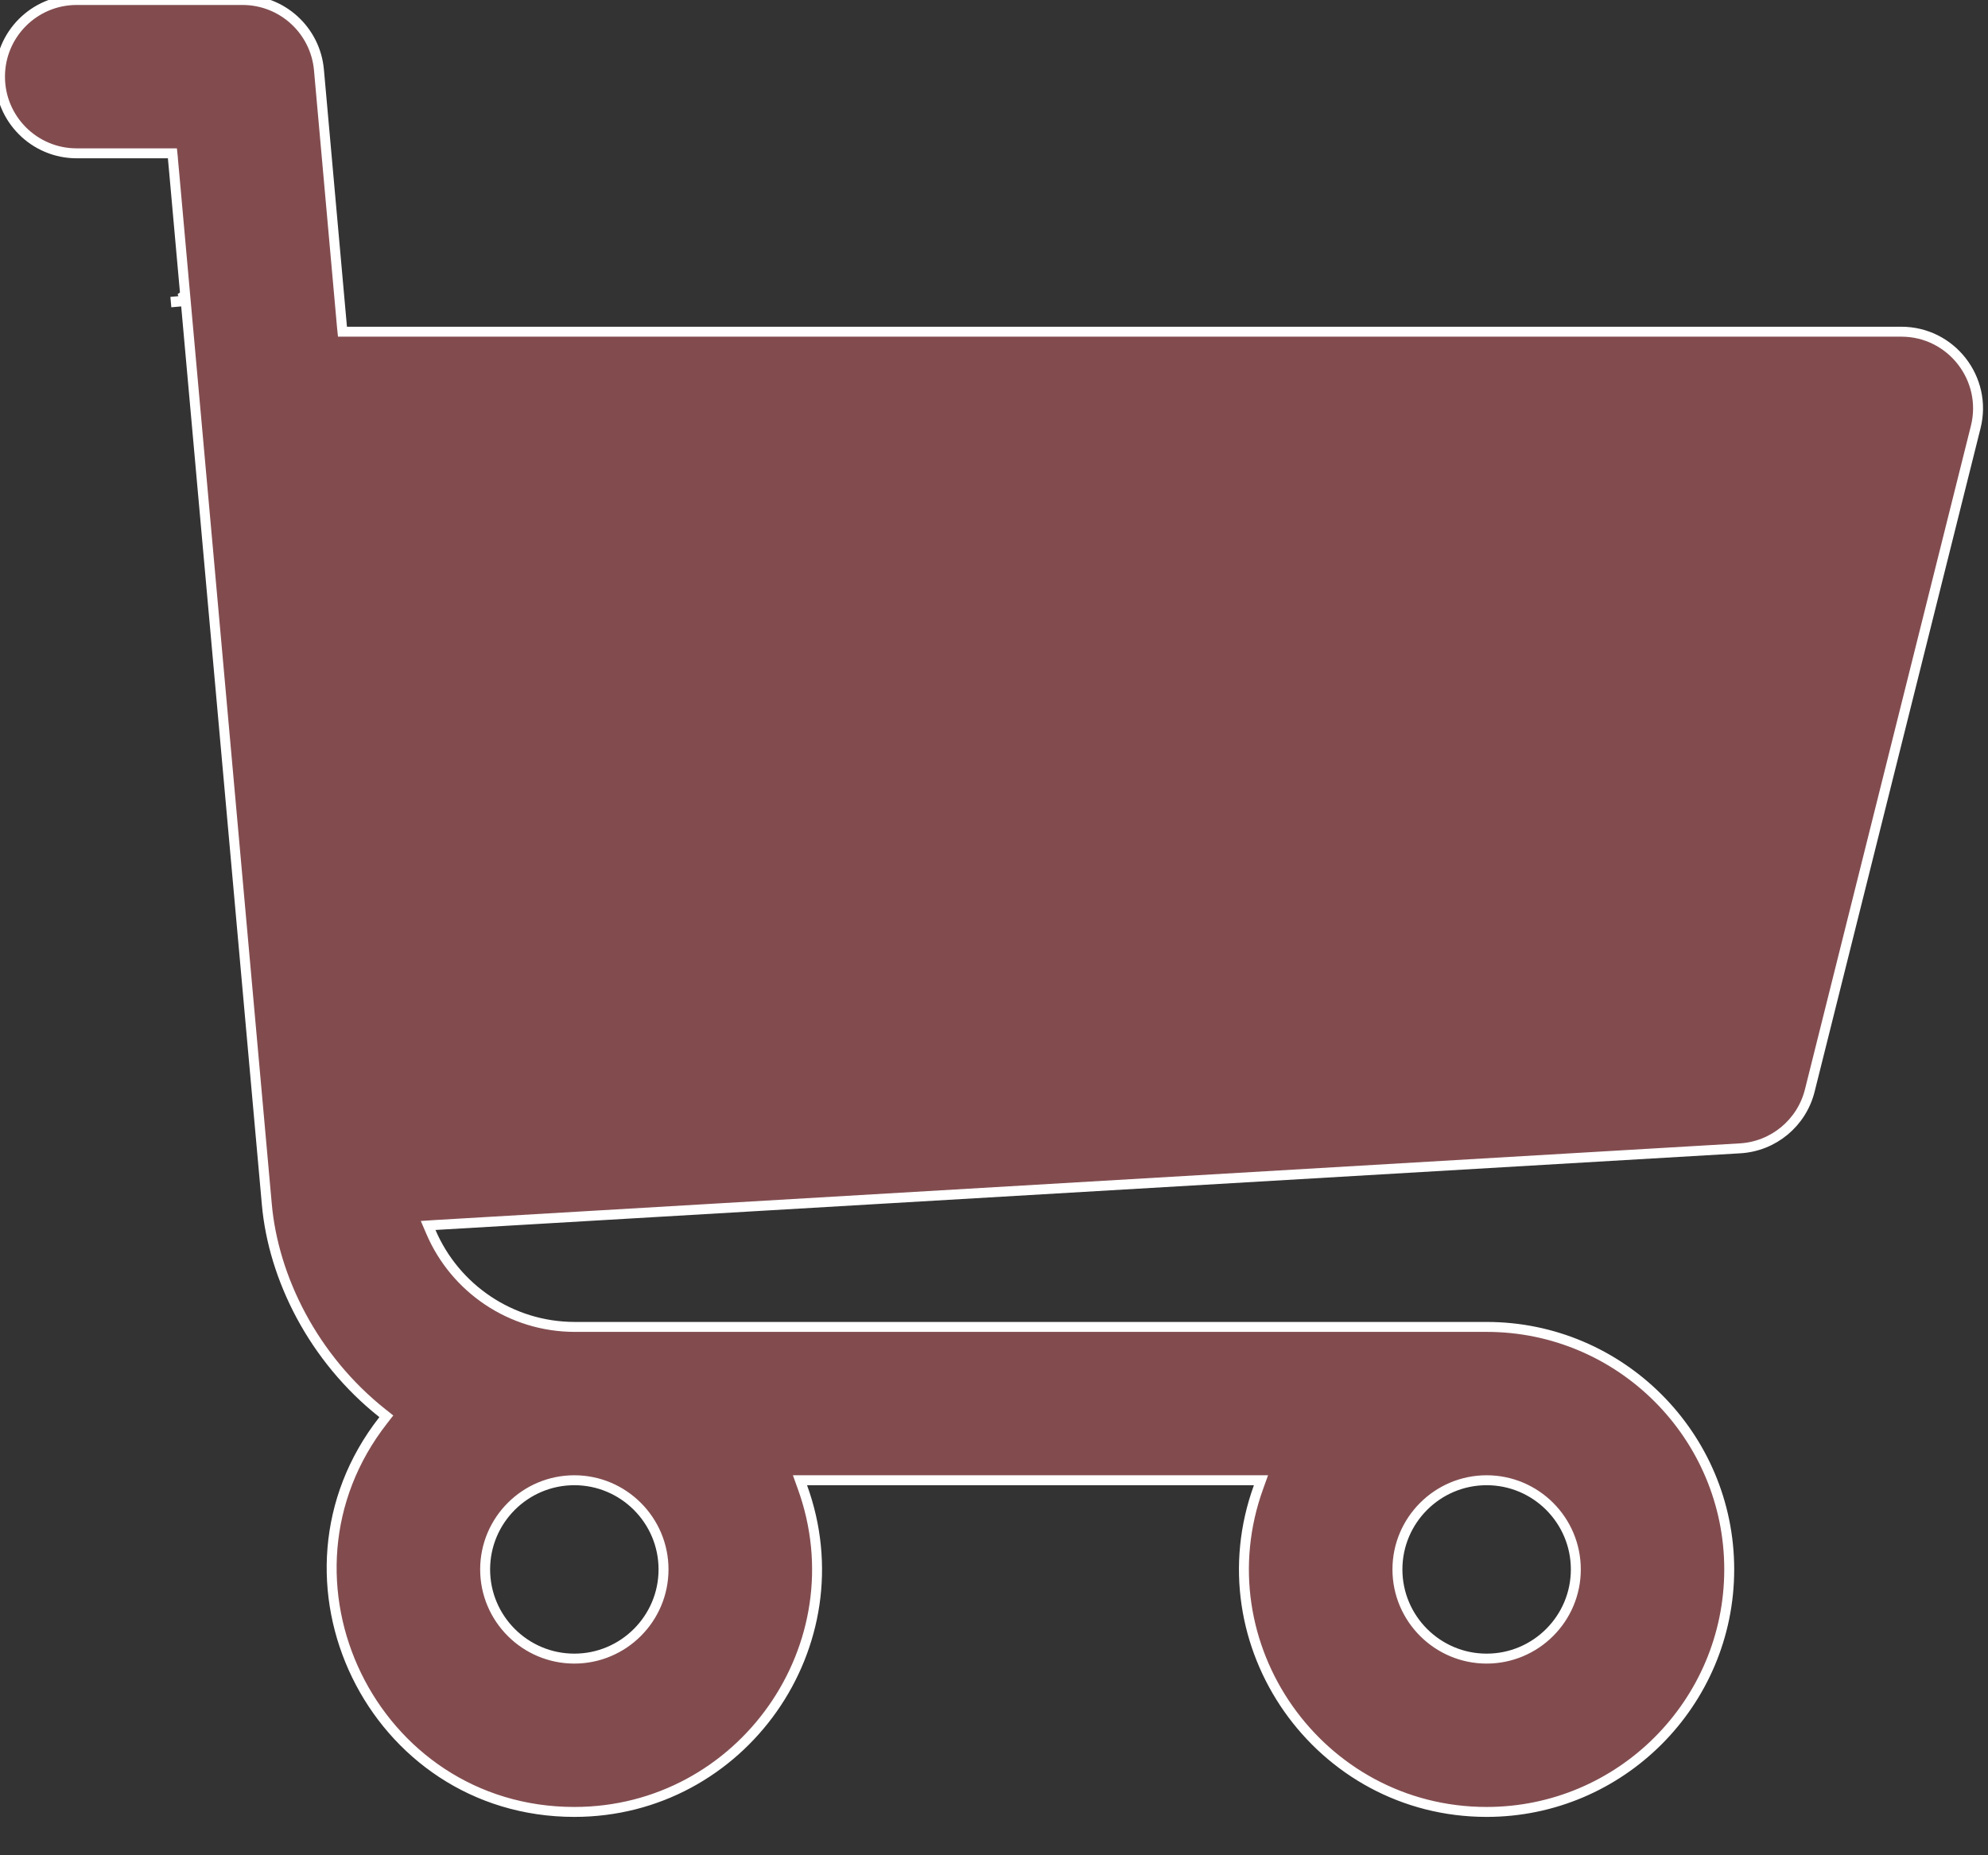 <svg width="30" height="28" viewBox="0 0 30 28" fill="none" xmlns="http://www.w3.org/2000/svg">
<rect x="0" y="0" width="30" height="28" fill="#333333" stroke="none"/>
<g clip-path="url(#clip0)">
<path d="M5.161 4.938L5.168 5.006H5.236H28.692C29.445 5.006 29.997 5.715 29.815 6.444L27.311 16.457C27.189 16.948 26.762 17.302 26.257 17.331L6.567 18.488L6.461 18.495L6.503 18.593C6.866 19.442 7.708 20.026 8.675 20.026H22.434C24.453 20.026 26.095 21.668 26.095 23.686C26.095 25.704 24.453 27.346 22.434 27.346C19.905 27.346 18.128 24.823 18.993 22.44L19.029 22.34H18.922H12.179H12.072L12.108 22.44C12.975 24.826 11.193 27.346 8.667 27.346C5.623 27.346 3.913 23.823 5.784 21.434L5.83 21.375L5.772 21.329C4.729 20.503 4.124 19.287 4.026 18.17L2.809 4.617L2.629 2.609L2.611 2.413L2.609 2.388L2.609 2.383L2.609 2.382L2.602 2.314H2.534H1.157C0.518 2.314 0 1.796 0 1.157C0 0.518 0.518 0 1.157 0H3.66C4.259 0 4.759 0.457 4.813 1.054L5.161 4.938ZM2.723 4.501C2.766 4.496 2.795 4.461 2.795 4.461L2.795 4.459L2.794 4.452L2.723 4.501ZM7.321 23.686C7.321 24.428 7.924 25.032 8.667 25.032C9.409 25.032 10.013 24.428 10.013 23.686C10.013 22.944 9.409 22.34 8.667 22.34C7.924 22.34 7.321 22.944 7.321 23.686ZM21.088 23.686C21.088 24.428 21.692 25.032 22.434 25.032C23.177 25.032 23.78 24.428 23.78 23.686C23.78 22.944 23.177 22.34 22.434 22.34C21.692 22.34 21.088 22.944 21.088 23.686Z" fill="#824C4F"/>
<path d="M2.646 4.474L2.66 4.631M5.161 4.938L5.168 5.006H5.236H28.692C29.445 5.006 29.997 5.715 29.815 6.444L27.311 16.457C27.189 16.948 26.762 17.302 26.257 17.331L6.567 18.488L6.461 18.495L6.503 18.593C6.866 19.442 7.708 20.026 8.675 20.026H22.434C24.453 20.026 26.095 21.668 26.095 23.686C26.095 25.704 24.453 27.346 22.434 27.346C19.905 27.346 18.128 24.823 18.993 22.44L19.029 22.34H18.922H12.179H12.072L12.108 22.44C12.975 24.826 11.193 27.346 8.667 27.346C5.623 27.346 3.913 23.823 5.784 21.434L5.83 21.375L5.772 21.329C4.729 20.503 4.124 19.287 4.026 18.17L2.809 4.617L2.629 2.609L2.611 2.413L2.609 2.388L2.609 2.383L2.609 2.382L2.602 2.314H2.534H1.157C0.518 2.314 0 1.796 0 1.157C0 0.518 0.518 0 1.157 0H3.66C4.259 0 4.759 0.457 4.813 1.054L5.161 4.938ZM2.723 4.501C2.766 4.496 2.795 4.461 2.795 4.461L2.795 4.459L2.794 4.452L2.723 4.501ZM7.321 23.686C7.321 24.428 7.924 25.032 8.667 25.032C9.409 25.032 10.013 24.428 10.013 23.686C10.013 22.944 9.409 22.34 8.667 22.34C7.924 22.34 7.321 22.944 7.321 23.686ZM21.088 23.686C21.088 24.428 21.692 25.032 22.434 25.032C23.177 25.032 23.78 24.428 23.78 23.686C23.78 22.944 23.177 22.34 22.434 22.34C21.692 22.34 21.088 22.944 21.088 23.686Z" stroke="white" stroke-width="0.15"/>
</g>
<defs>
<clipPath id="clip0">
<rect width="30" height="28" fill="white"/>
</clipPath>
</defs>
</svg>
